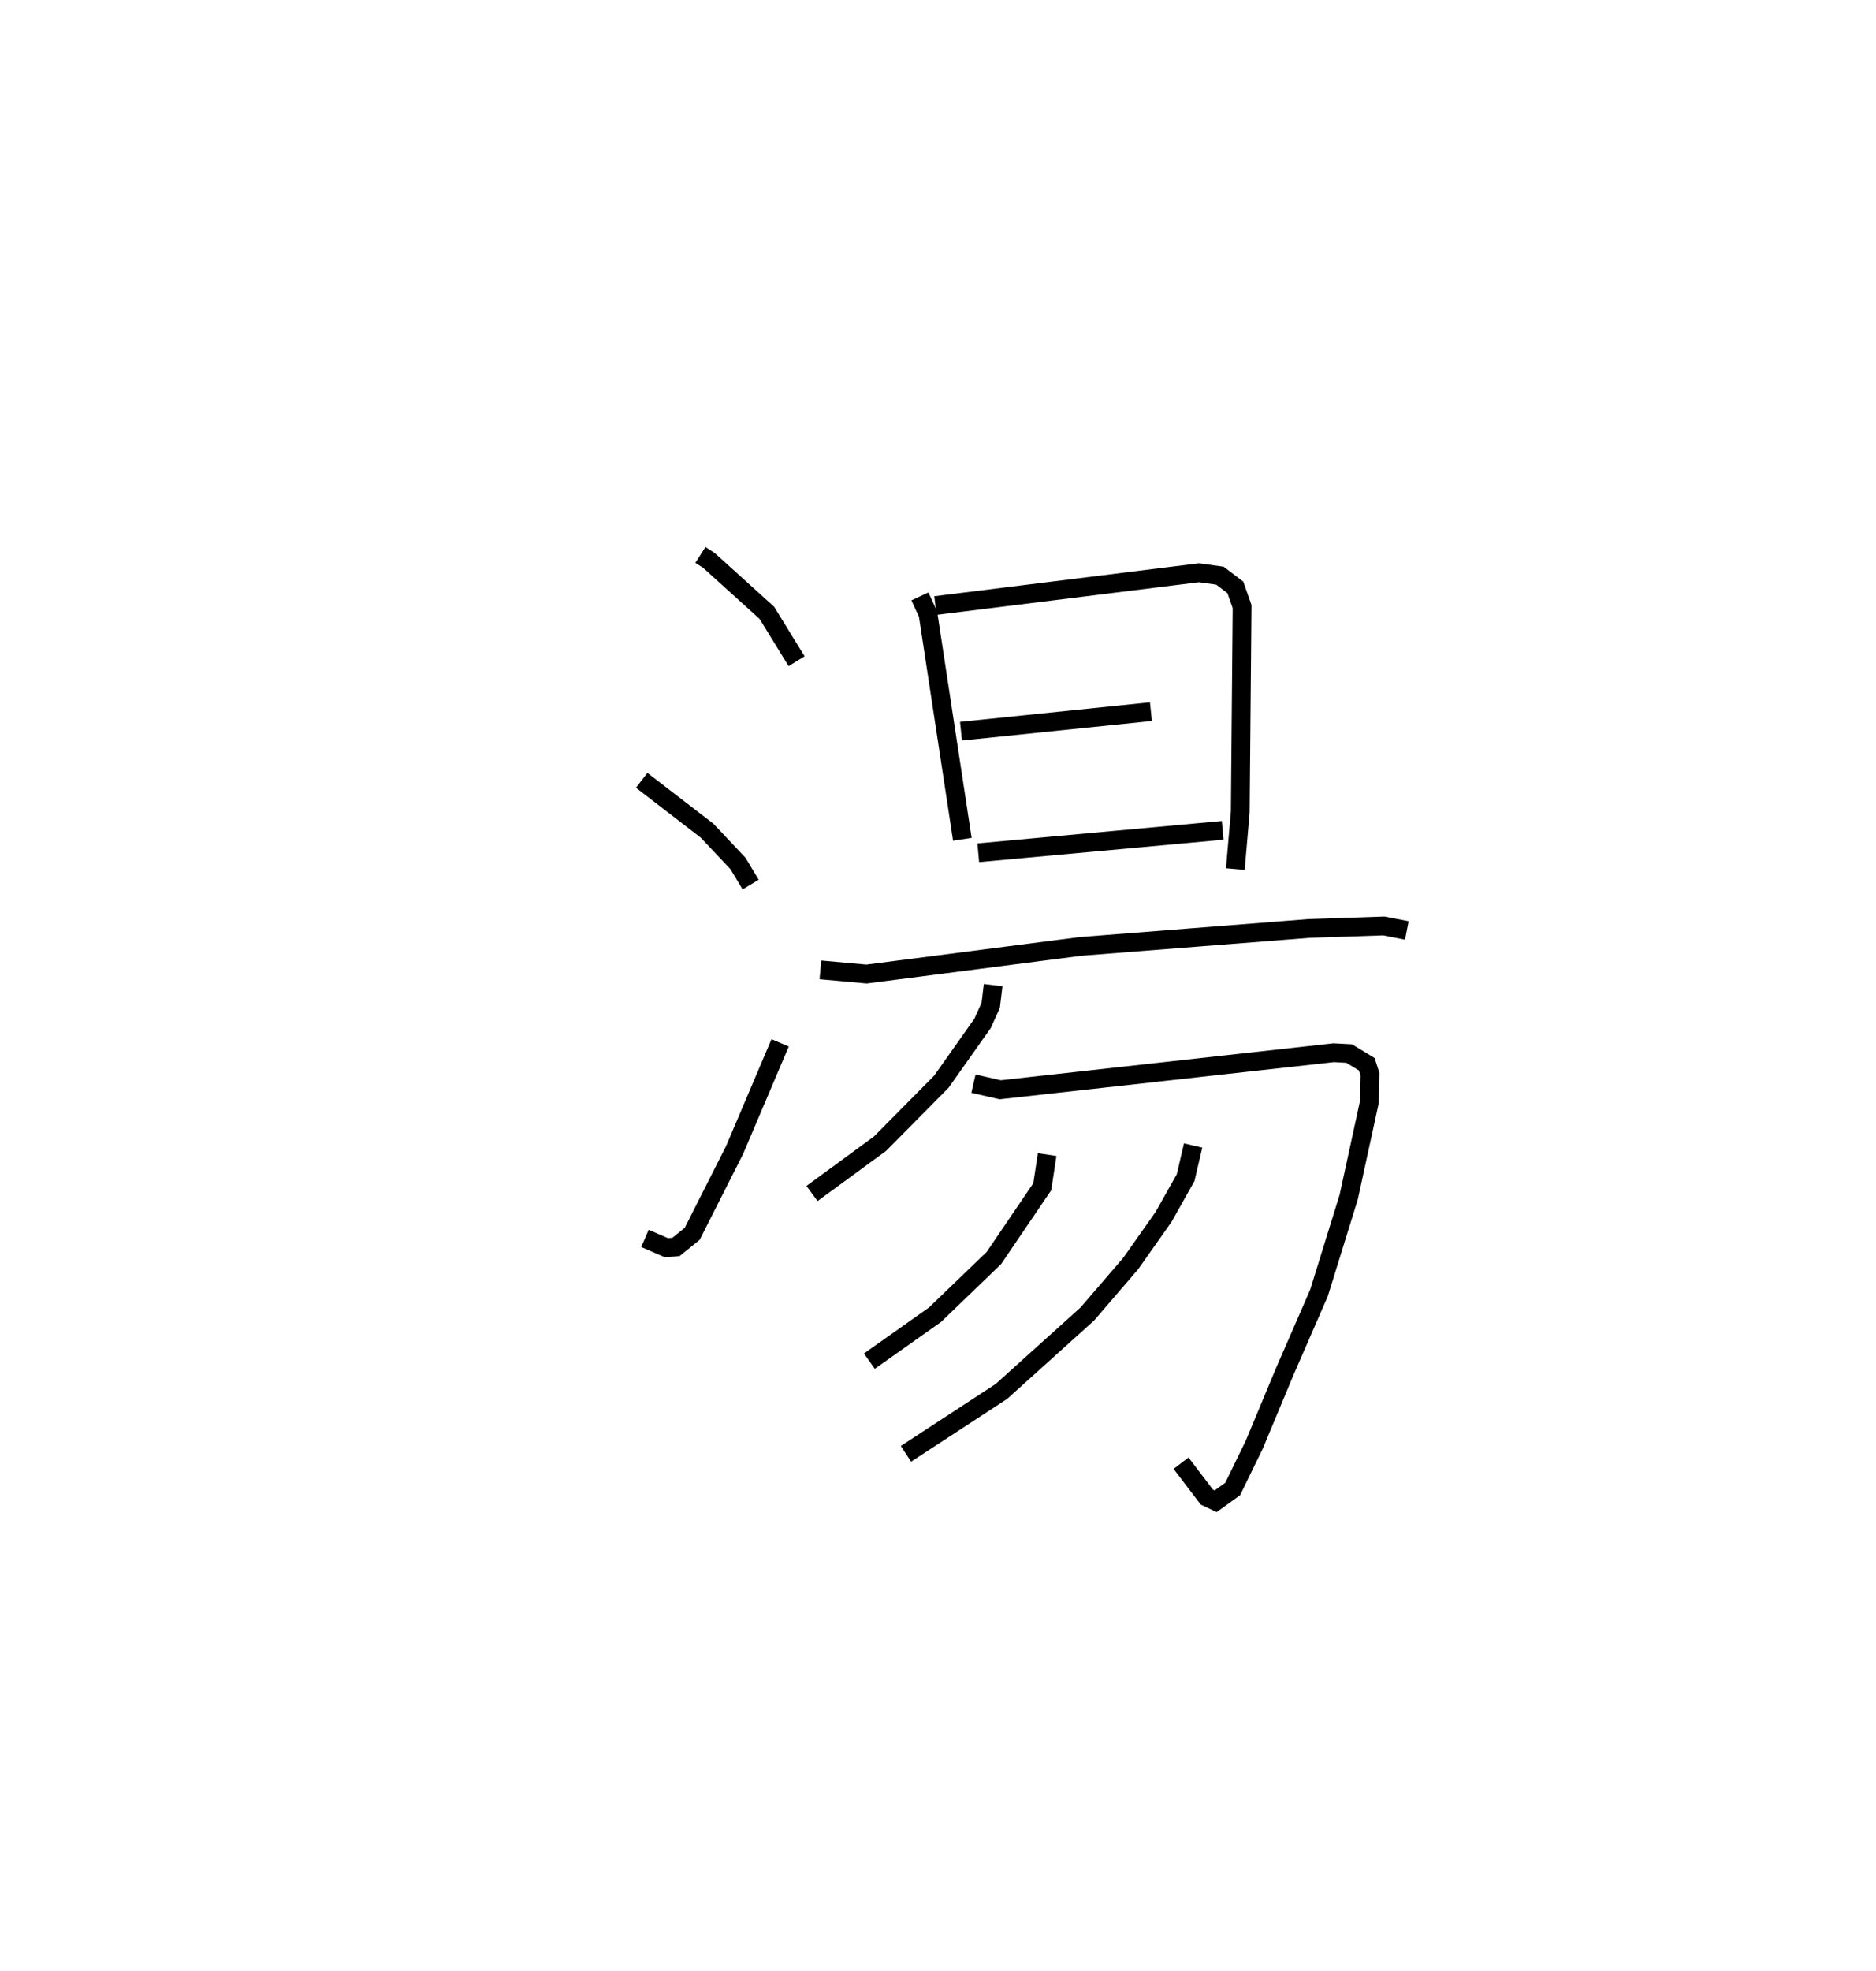 <?xml version="1.0" encoding="utf-8" ?>
<svg baseProfile="full" height="104.948" version="1.1" width="99.969" xmlns="http://www.w3.org/2000/svg" xmlns:ev="http://www.w3.org/2001/xml-events" xmlns:xlink="http://www.w3.org/1999/xlink"><defs /><rect fill="white" height="104.948" width="99.969" x="0" y="0" /><path d="M25,25 m0.0,0.0 m12.323,4.555 l0.45,0.287 3.092,2.795 l1.584,2.577 m-8.255,6.343 l3.481,2.678 1.653,1.752 l0.672,1.121 m-5.631,18.844 l1.135,0.492 0.515,-0.035 l0.867,-0.7 2.263,-4.473 l2.423,-5.699 m7.447,-23.775 l0.434,0.936 1.829,11.999 m-1.434,-12.447 l14.044,-1.747 1.116,0.156 l0.822,0.623 0.359,1.021 l-0.097,10.933 -0.263,3.046 m-14.619,-7.342 l10.121,-1.041 m-9.201,7.515 l13.025,-1.194 m-21.437,7.431 l2.457,0.222 11.408,-1.472 l12.192,-0.957 3.965,-0.131 l1.228,0.238 m-22.045,2.912 l-0.129,1.075 -0.432,0.959 l-2.197,3.109 -3.269,3.301 l-3.625,2.654 m8.603,-5.851 l1.425,0.326 17.771,-1.973 l0.826,0.044 0.934,0.569 l0.178,0.541 -0.033,1.458 l-1.106,5.082 -1.581,5.098 l-1.825,4.186 -1.627,3.901 l-1.148,2.355 -0.907,0.654 l-0.472,-0.223 -1.372,-1.804 m-7.136,-16.436 l-0.26,1.712 -2.579,3.798 l-3.133,3.016 -3.501,2.475 m17.253,-11.485 l-0.401,1.714 -1.179,2.095 l-1.754,2.486 -2.305,2.678 l-4.578,4.125 -5.087,3.323 " fill="none" stroke="black" stroke-width="1" /></svg>